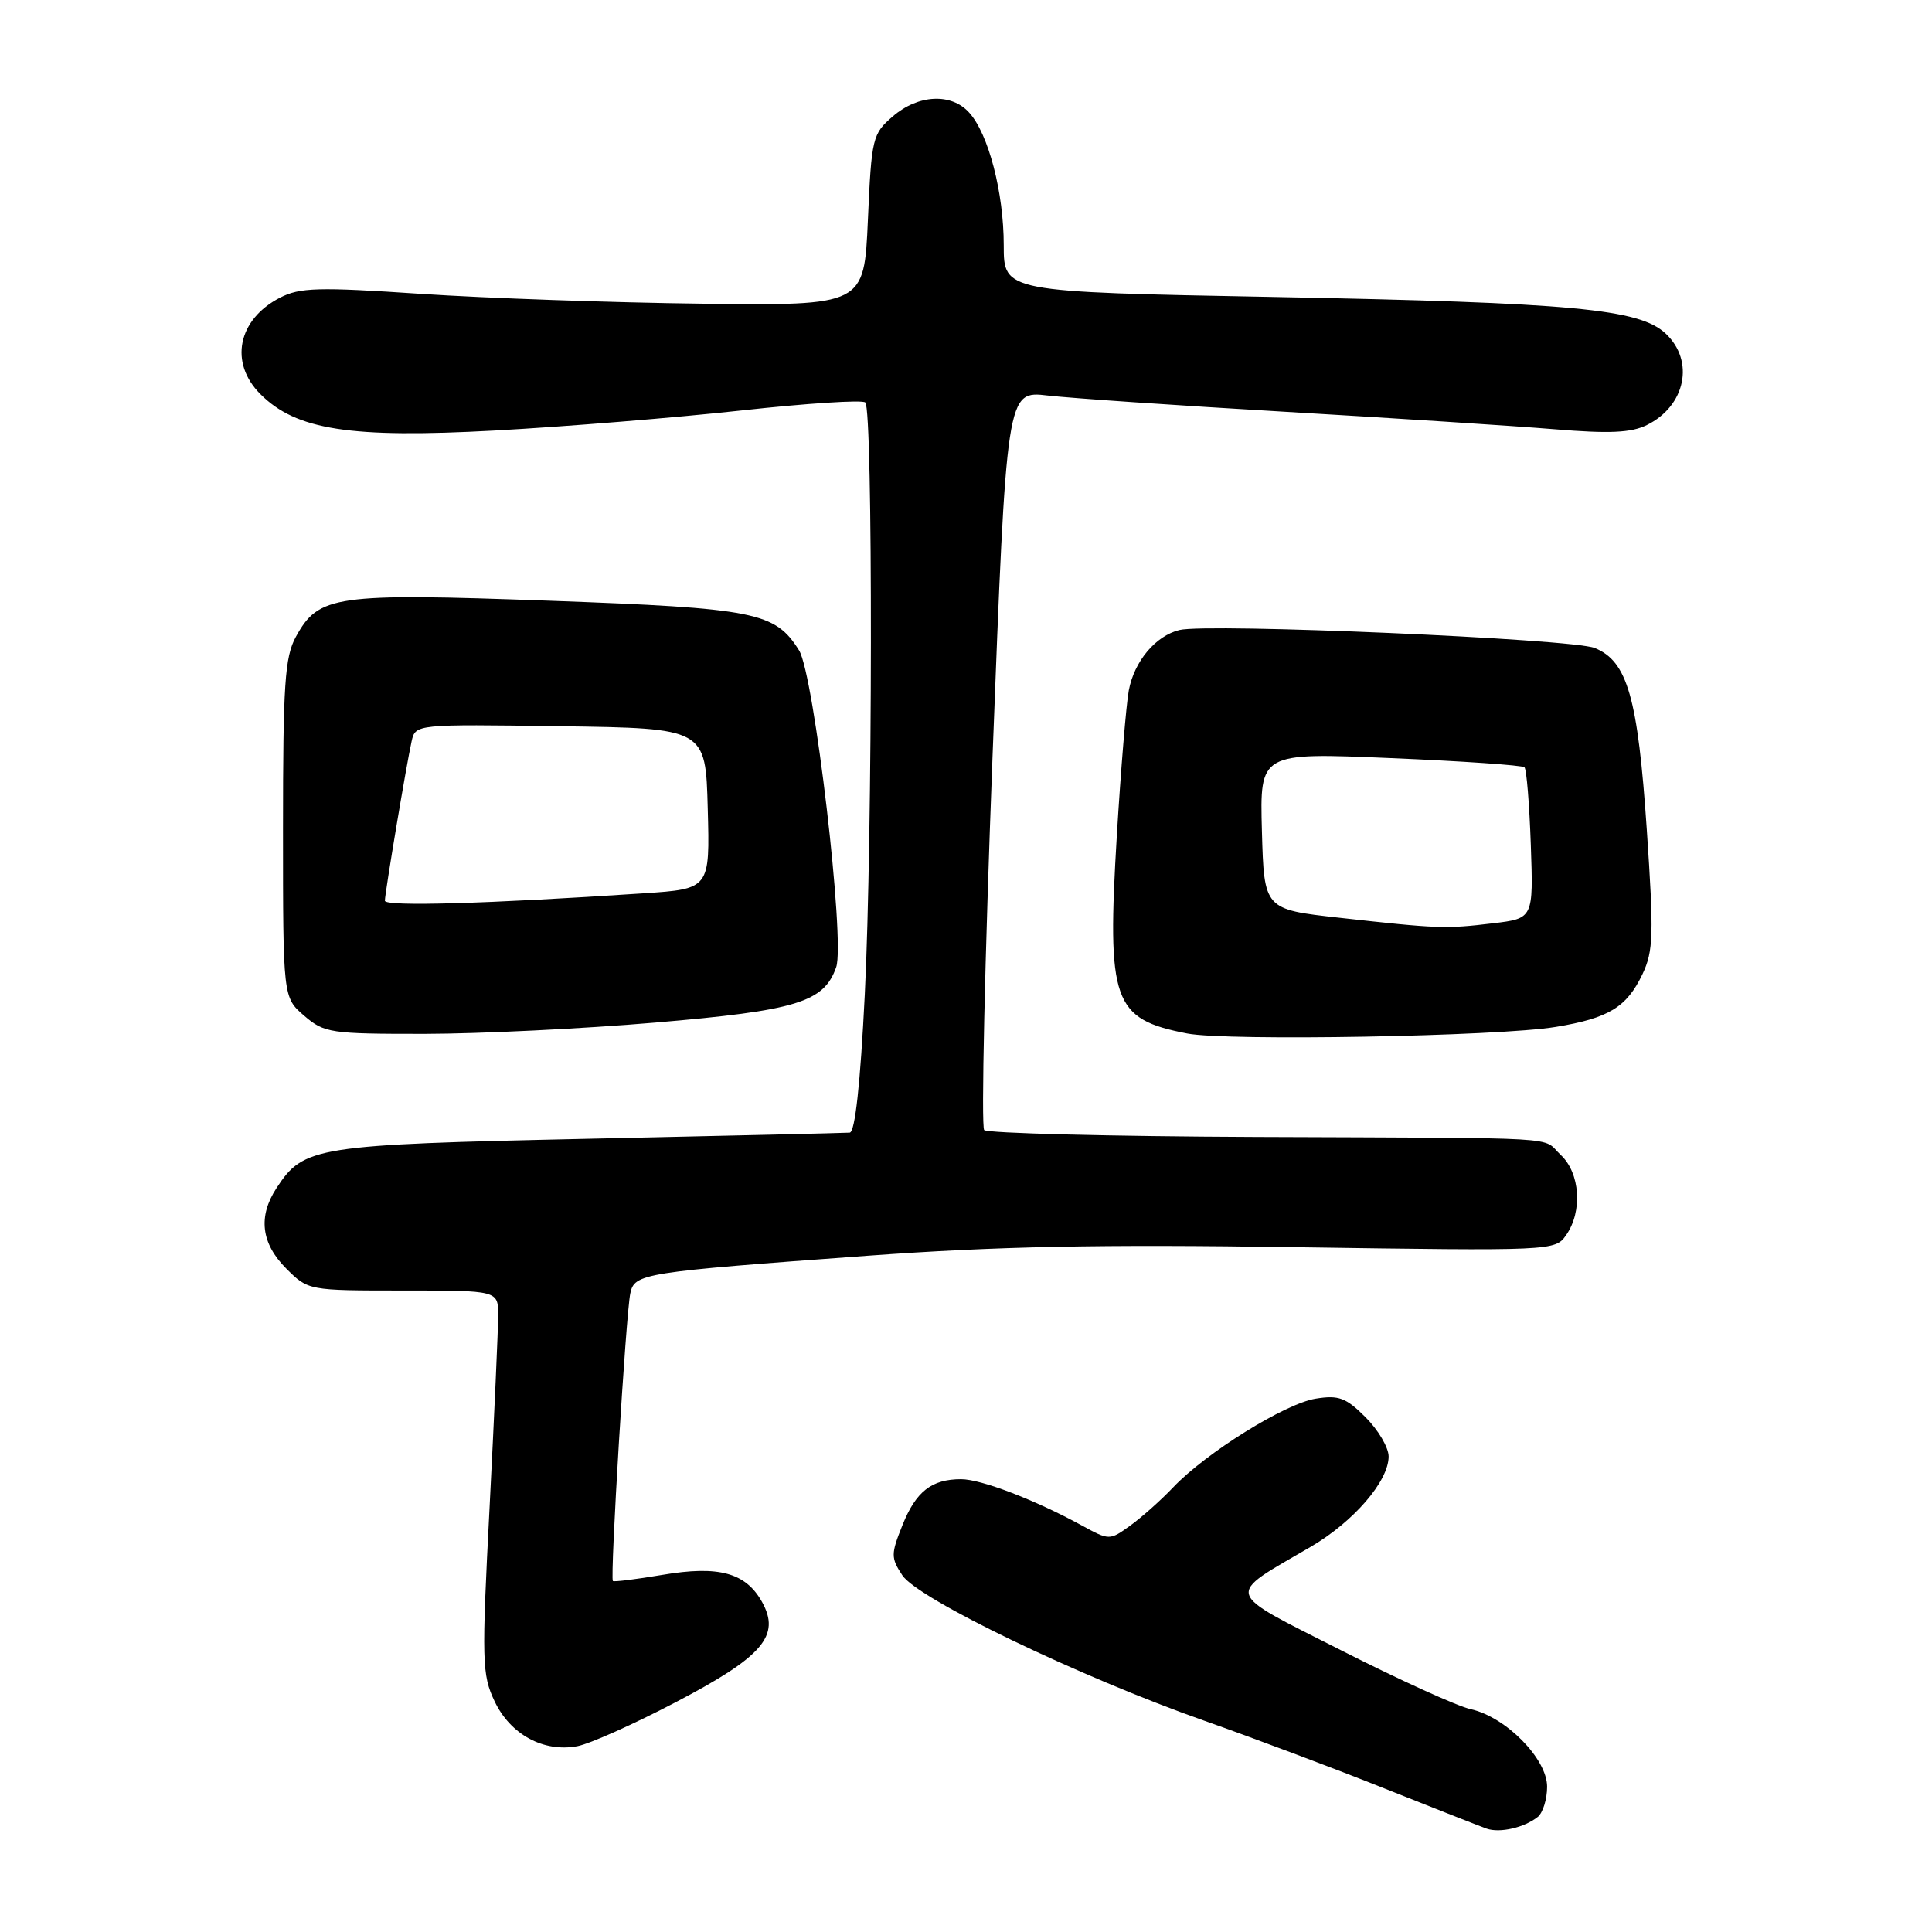 <?xml version="1.0" encoding="UTF-8" standalone="no"?>
<!DOCTYPE svg PUBLIC "-//W3C//DTD SVG 1.1//EN" "http://www.w3.org/Graphics/SVG/1.1/DTD/svg11.dtd" >
<svg xmlns="http://www.w3.org/2000/svg" xmlns:xlink="http://www.w3.org/1999/xlink" version="1.1" viewBox="0 0 256 256">
 <g >
 <path fill="currentColor"
d=" M 203.75 240.76 C 204.44 240.21 205.00 238.40 205.00 236.75 C 205.00 233.04 199.53 227.50 194.86 226.47 C 193.12 226.09 185.42 222.59 177.76 218.70 C 161.97 210.69 162.25 211.62 173.64 204.98 C 179.35 201.65 184.00 196.27 184.00 192.99 C 184.00 191.81 182.63 189.48 180.95 187.80 C 178.35 185.20 177.39 184.84 174.34 185.33 C 170.26 185.99 159.80 192.50 155.45 197.08 C 153.83 198.79 151.26 201.07 149.75 202.16 C 147.01 204.13 147.00 204.13 143.25 202.08 C 137.07 198.71 129.99 196.00 127.35 196.00 C 123.44 196.00 121.37 197.62 119.58 202.09 C 118.04 205.93 118.04 206.42 119.56 208.73 C 121.61 211.86 143.07 222.19 159.59 228.01 C 166.14 230.32 176.90 234.36 183.50 237.00 C 190.10 239.63 196.18 242.02 197.00 242.31 C 198.76 242.91 201.98 242.17 203.75 240.76 Z  M 89.50 225.57 C 101.09 219.51 103.47 216.74 100.97 212.26 C 98.80 208.38 95.23 207.41 87.76 208.68 C 84.31 209.26 81.37 209.63 81.21 209.49 C 80.81 209.16 82.94 174.07 83.52 171.37 C 84.09 168.73 85.05 168.58 115.00 166.39 C 132.18 165.14 145.61 164.87 171.77 165.26 C 205.78 165.76 206.06 165.75 207.52 163.66 C 209.72 160.52 209.38 155.43 206.81 153.04 C 204.16 150.56 208.49 150.82 166.34 150.65 C 147.00 150.57 130.83 150.16 130.41 149.74 C 129.99 149.32 130.49 127.11 131.51 100.37 C 133.37 51.77 133.37 51.77 138.83 52.41 C 141.83 52.76 156.03 53.73 170.39 54.57 C 184.75 55.41 200.78 56.45 206.00 56.88 C 213.24 57.48 216.15 57.35 218.22 56.32 C 223.35 53.79 224.58 47.83 220.71 44.20 C 217.23 40.93 208.45 40.11 168.75 39.35 C 133.00 38.68 133.00 38.68 133.00 32.50 C 133.00 25.50 130.98 17.73 128.41 14.91 C 126.05 12.30 121.68 12.51 118.31 15.41 C 115.61 17.73 115.48 18.25 115.00 29.16 C 114.50 40.50 114.50 40.50 93.00 40.24 C 81.17 40.10 64.44 39.51 55.81 38.94 C 42.14 38.02 39.73 38.09 37.09 39.45 C 31.50 42.34 30.34 48.07 34.51 52.23 C 39.25 56.98 46.43 58.09 65.53 57.05 C 74.86 56.54 89.59 55.34 98.24 54.39 C 106.90 53.44 114.29 52.96 114.66 53.33 C 115.68 54.34 115.63 110.96 114.59 131.75 C 114.00 143.62 113.30 150.03 112.59 150.08 C 111.99 150.13 96.43 150.49 78.00 150.89 C 41.75 151.68 40.25 151.91 36.65 157.41 C 34.17 161.19 34.60 164.75 37.92 168.08 C 40.84 171.00 40.86 171.00 53.42 171.00 C 66.00 171.00 66.00 171.00 66.01 174.25 C 66.01 176.04 65.50 187.43 64.88 199.57 C 63.81 220.15 63.86 221.90 65.54 225.44 C 67.63 229.84 72.03 232.22 76.50 231.38 C 78.15 231.07 84.00 228.45 89.50 225.57 Z  M 206.15 136.07 C 213.18 134.91 215.55 133.46 217.64 129.07 C 219.09 126.01 219.15 123.83 218.21 109.95 C 217.02 92.42 215.64 87.61 211.30 85.86 C 208.30 84.65 160.01 82.56 156.28 83.48 C 153.12 84.25 150.29 87.63 149.57 91.49 C 149.23 93.32 148.52 101.92 147.99 110.62 C 146.66 132.78 147.45 135.02 157.30 136.94 C 162.56 137.97 198.55 137.33 206.15 136.07 Z  M 86.77 135.50 C 105.59 133.90 109.18 132.80 110.80 128.15 C 112.01 124.68 107.87 89.37 105.88 86.18 C 102.71 81.11 100.12 80.59 72.85 79.60 C 44.32 78.57 42.23 78.86 39.20 84.39 C 37.74 87.06 37.50 90.68 37.50 109.84 C 37.50 132.17 37.50 132.17 40.31 134.59 C 42.97 136.88 43.79 137.00 56.31 136.99 C 63.56 136.98 77.27 136.31 86.77 135.50 Z  M 177.50 121.61 C 167.50 120.50 167.50 120.50 167.21 110.11 C 166.93 99.72 166.93 99.72 184.21 100.45 C 193.72 100.85 201.72 101.40 202.00 101.67 C 202.28 101.94 202.65 106.56 202.84 111.93 C 203.18 121.70 203.18 121.70 197.84 122.34 C 191.53 123.10 190.52 123.06 177.50 121.61 Z  M 51.00 119.35 C 51.01 118.29 53.85 101.32 54.54 98.23 C 55.05 95.96 55.05 95.96 74.27 96.23 C 93.50 96.50 93.50 96.50 93.78 107.14 C 94.07 117.78 94.07 117.78 85.28 118.37 C 64.39 119.76 51.00 120.14 51.00 119.35 Z "/>
</g>
</svg>